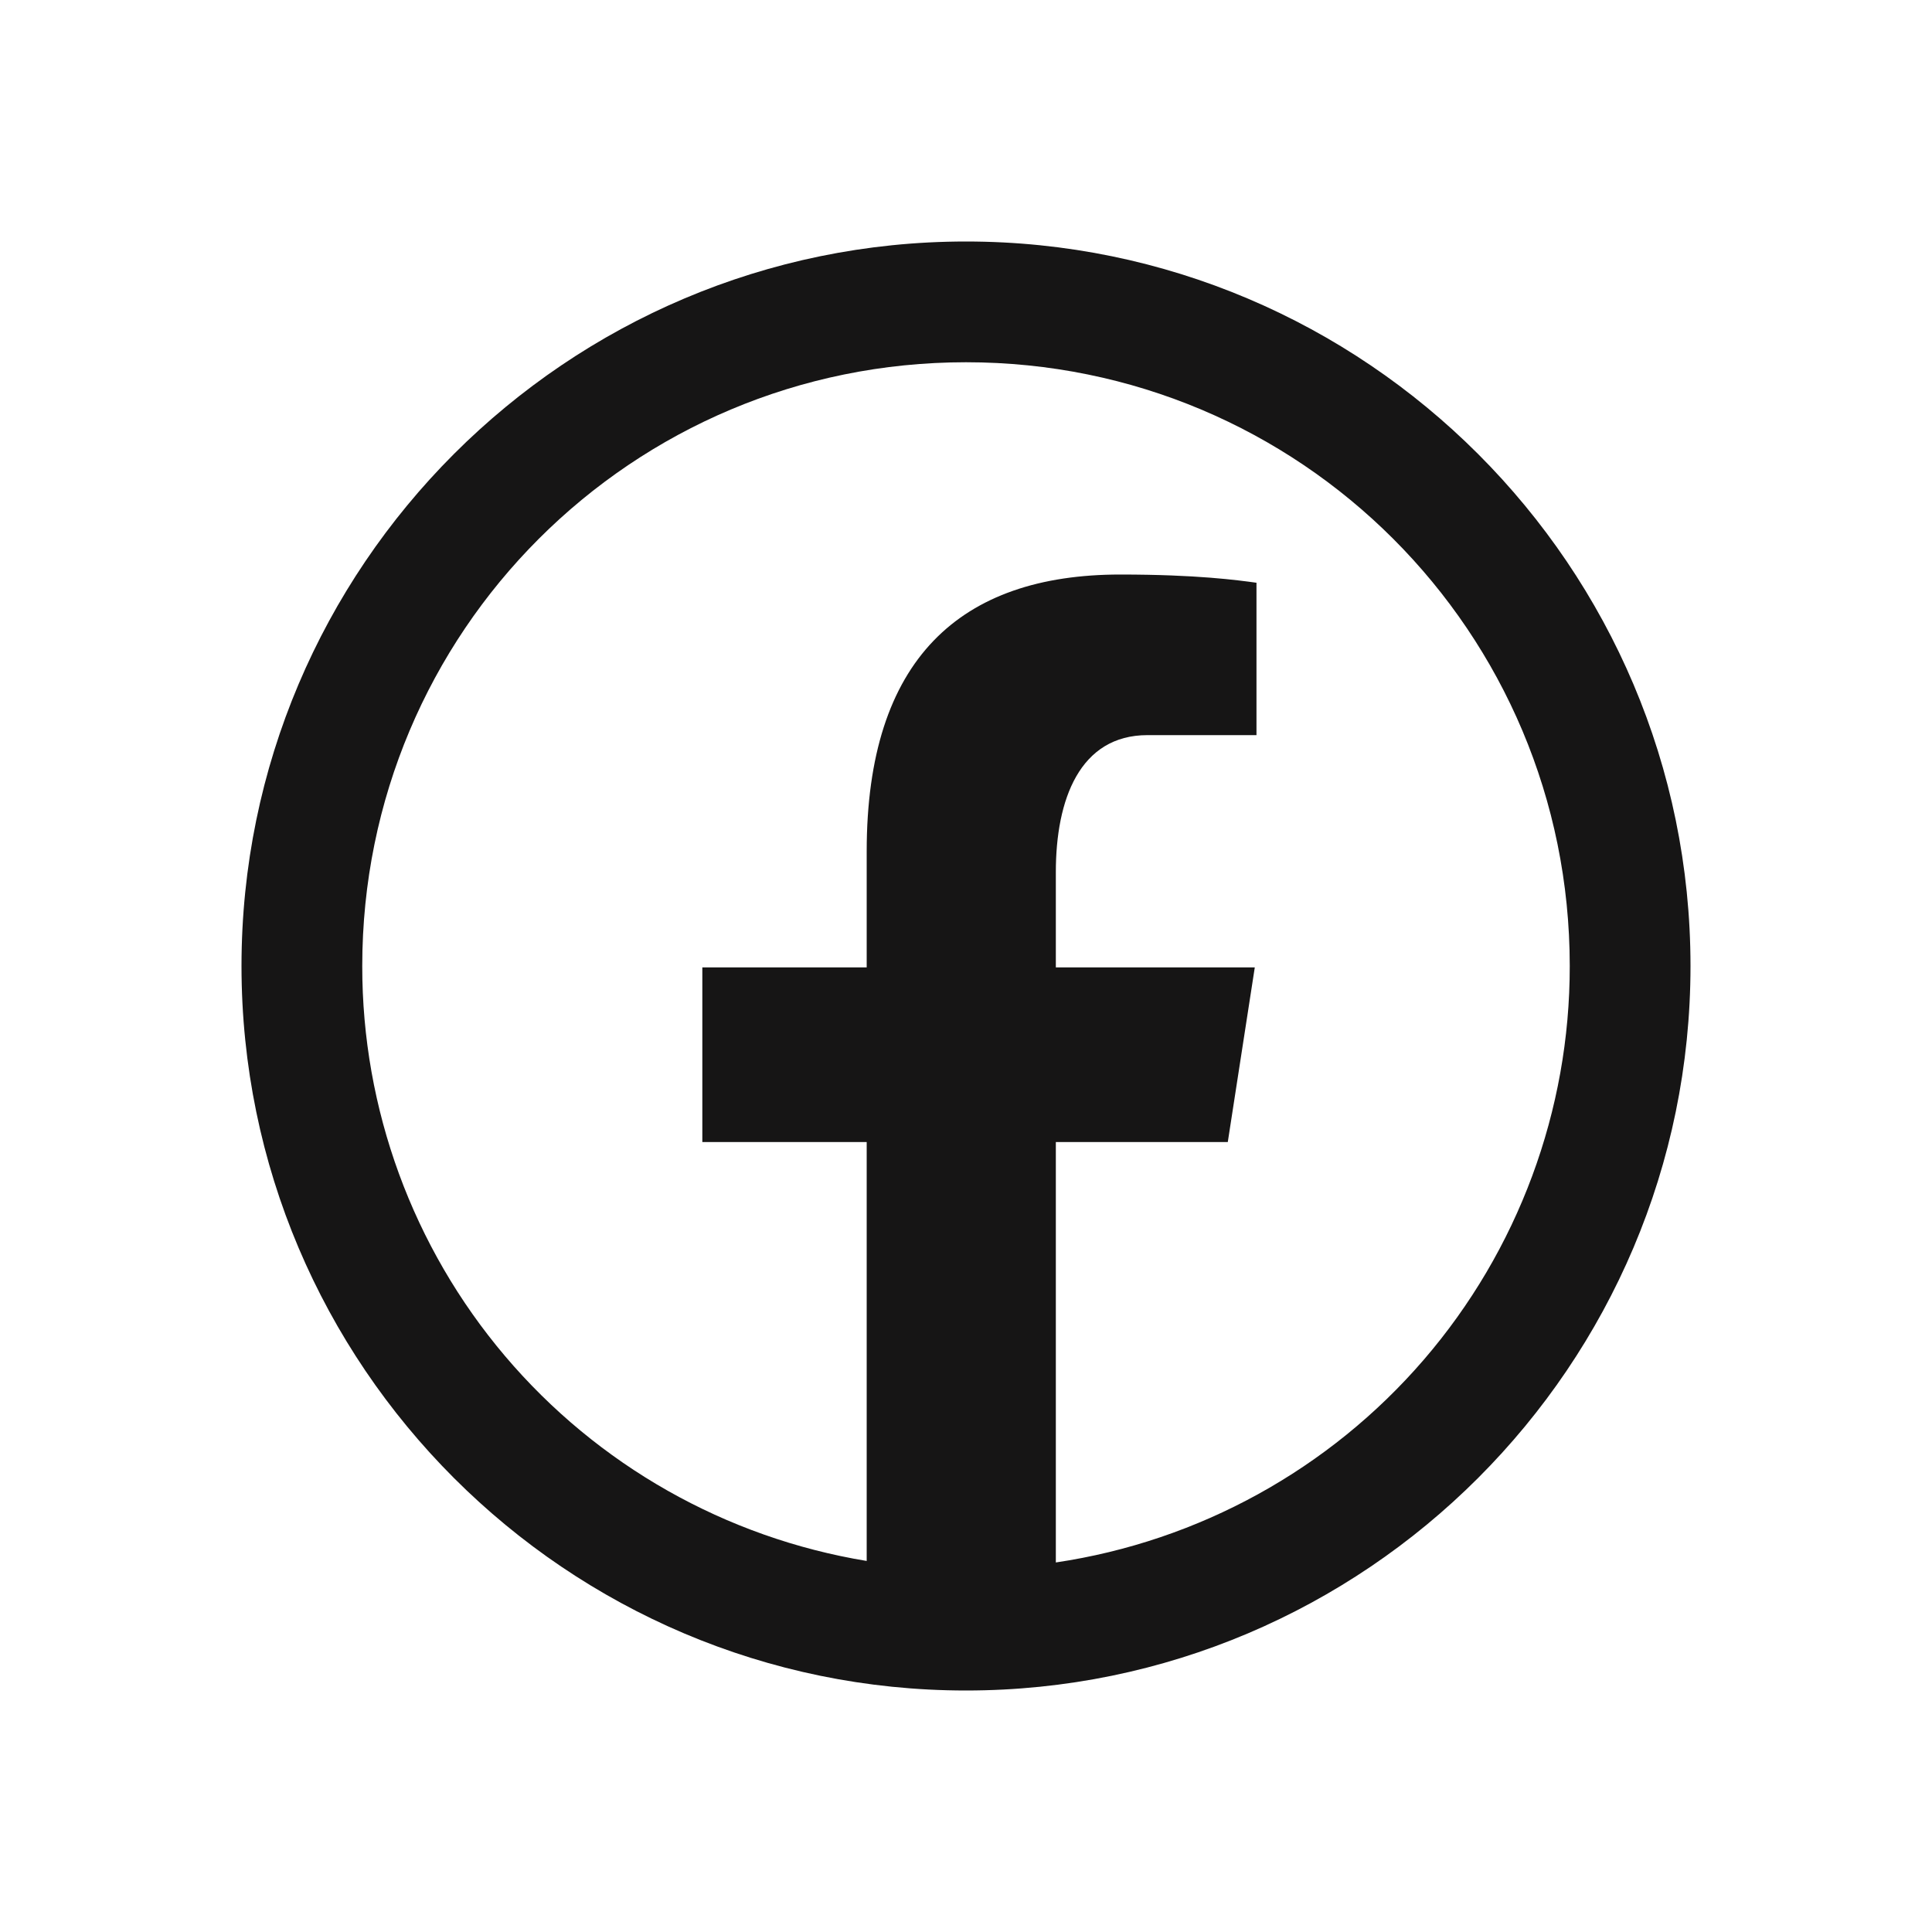 <svg width="40" height="40" viewBox="0 0 40 40" fill="none" xmlns="http://www.w3.org/2000/svg">
<path d="M20 5C11.73 5 5 11.73 5 20C5 28.27 11.73 35 20 35C28.27 35 35 28.27 35 20C35 11.73 28.27 5 20 5ZM20 7.5C26.919 7.5 32.5 13.081 32.5 20C32.503 22.992 31.43 25.886 29.477 28.153C27.523 30.42 24.82 31.909 21.86 32.349V23.645H25.42L25.979 20.029H21.86V18.054C21.86 16.554 22.354 15.22 23.758 15.22H26.014V12.065C25.617 12.011 24.779 11.895 23.194 11.895C19.884 11.895 17.944 13.643 17.944 17.625V20.029H14.541V23.645H17.944V32.318C15.025 31.837 12.371 30.334 10.458 28.078C8.545 25.822 7.497 22.958 7.5 20C7.5 13.081 13.081 7.5 20 7.5Z" fill="#161515"/>
</svg>
